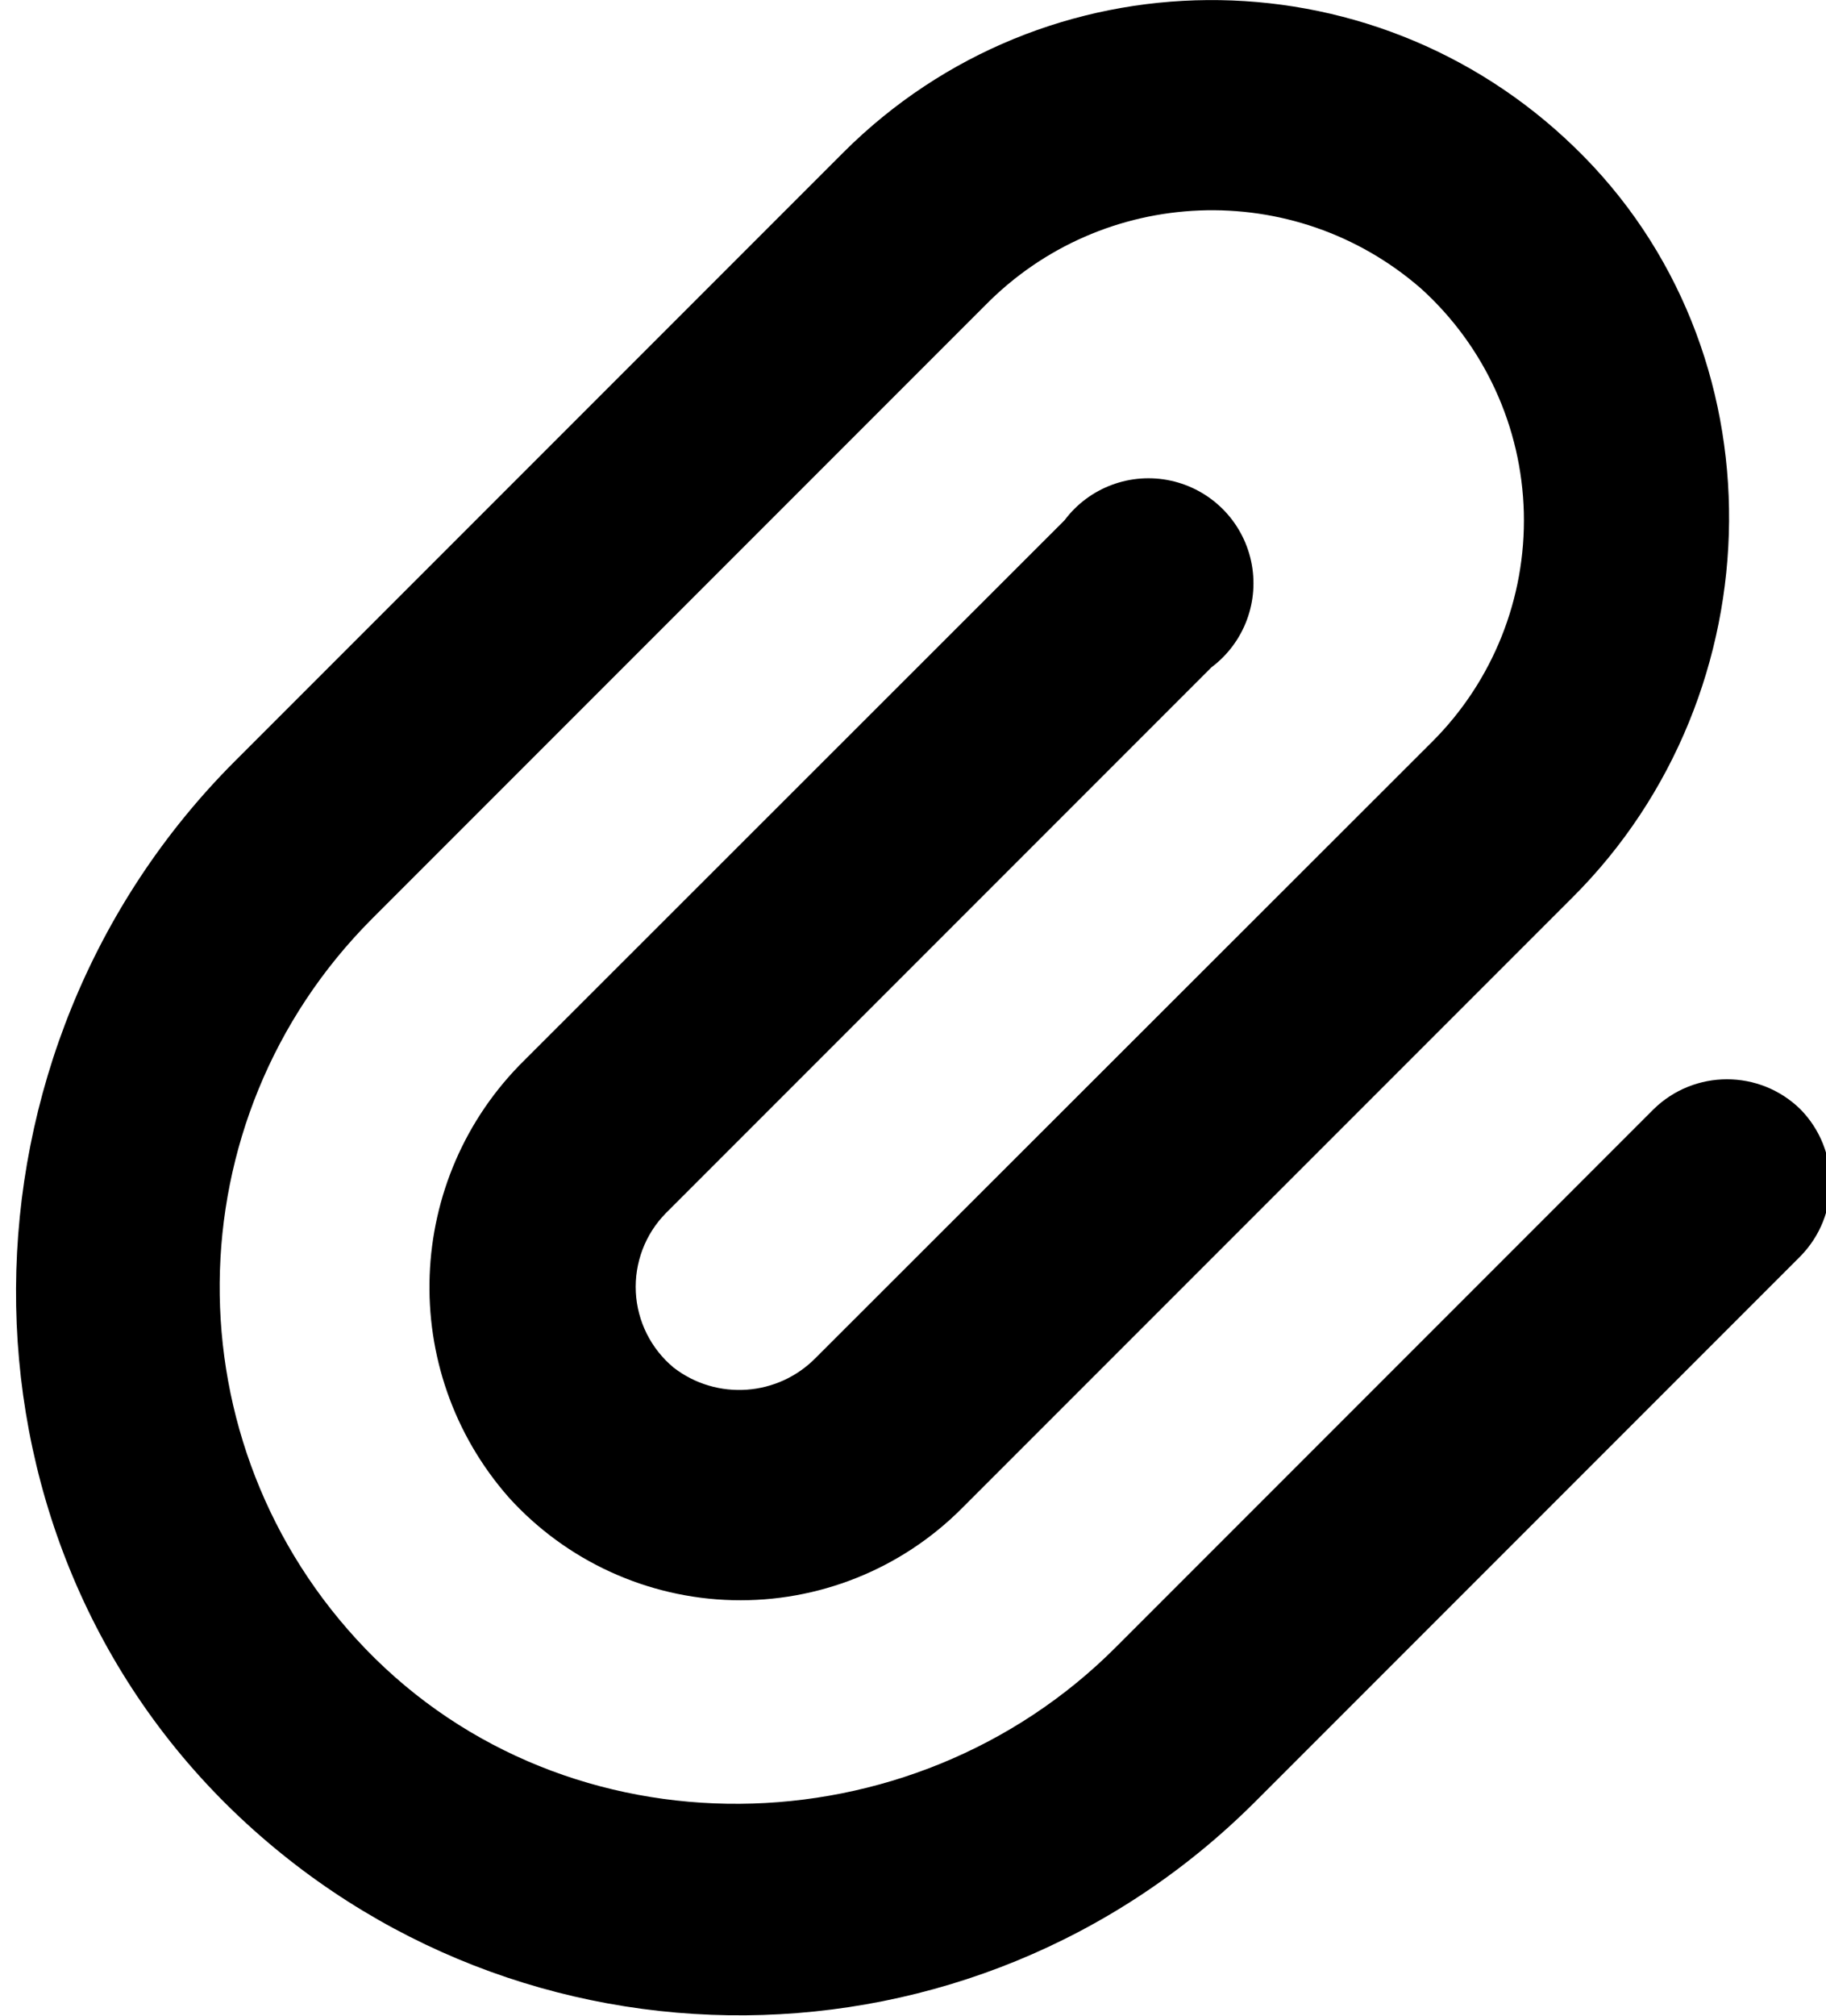 <!-- Generated by IcoMoon.io -->
<svg version="1.1" xmlns="http://www.w3.org/2000/svg" width="29" height="32" viewBox="0 0 29 32">
<title>paperclip</title>
<path d="M3.727 12.087l9.667-9.667c3.197-3.191 8.362-3.23 11.607-0.087 3.333 3.213 3.237 8.667-0.033 11.92l-9.7 9.7c-0.961 0.96-2.274 1.484-3.632 1.45s-2.643-0.623-3.555-1.63c-1.774-2.015-1.663-5.066 0.253-6.947l8.573-8.567c0.391-0.522 1.051-0.767 1.688-0.628s1.135 0.636 1.274 1.274c0.139 0.637-0.107 1.297-0.628 1.688l-8.667 8.667c-0.327 0.332-0.499 0.787-0.476 1.252s0.241 0.9 0.599 1.198c0.687 0.531 1.663 0.461 2.267-0.163l9.787-9.777c0.96-0.961 1.484-2.274 1.45-3.632s-0.623-2.643-1.63-3.555c-2.018-1.761-5.060-1.641-6.933 0.273l-9.733 9.733c-3.182 3.191-3.227 8.341-0.1 11.587 3.213 3.333 8.667 3.237 11.923-0.033l8.533-8.533c0.648-0.635 1.685-0.635 2.333 0v0c0.635 0.648 0.635 1.685 0 2.333l-8.667 8.667c-4.467 4.457-11.68 4.519-16.223 0.14-4.653-4.493-4.553-12.083 0.023-16.663z"></path>
</svg>
